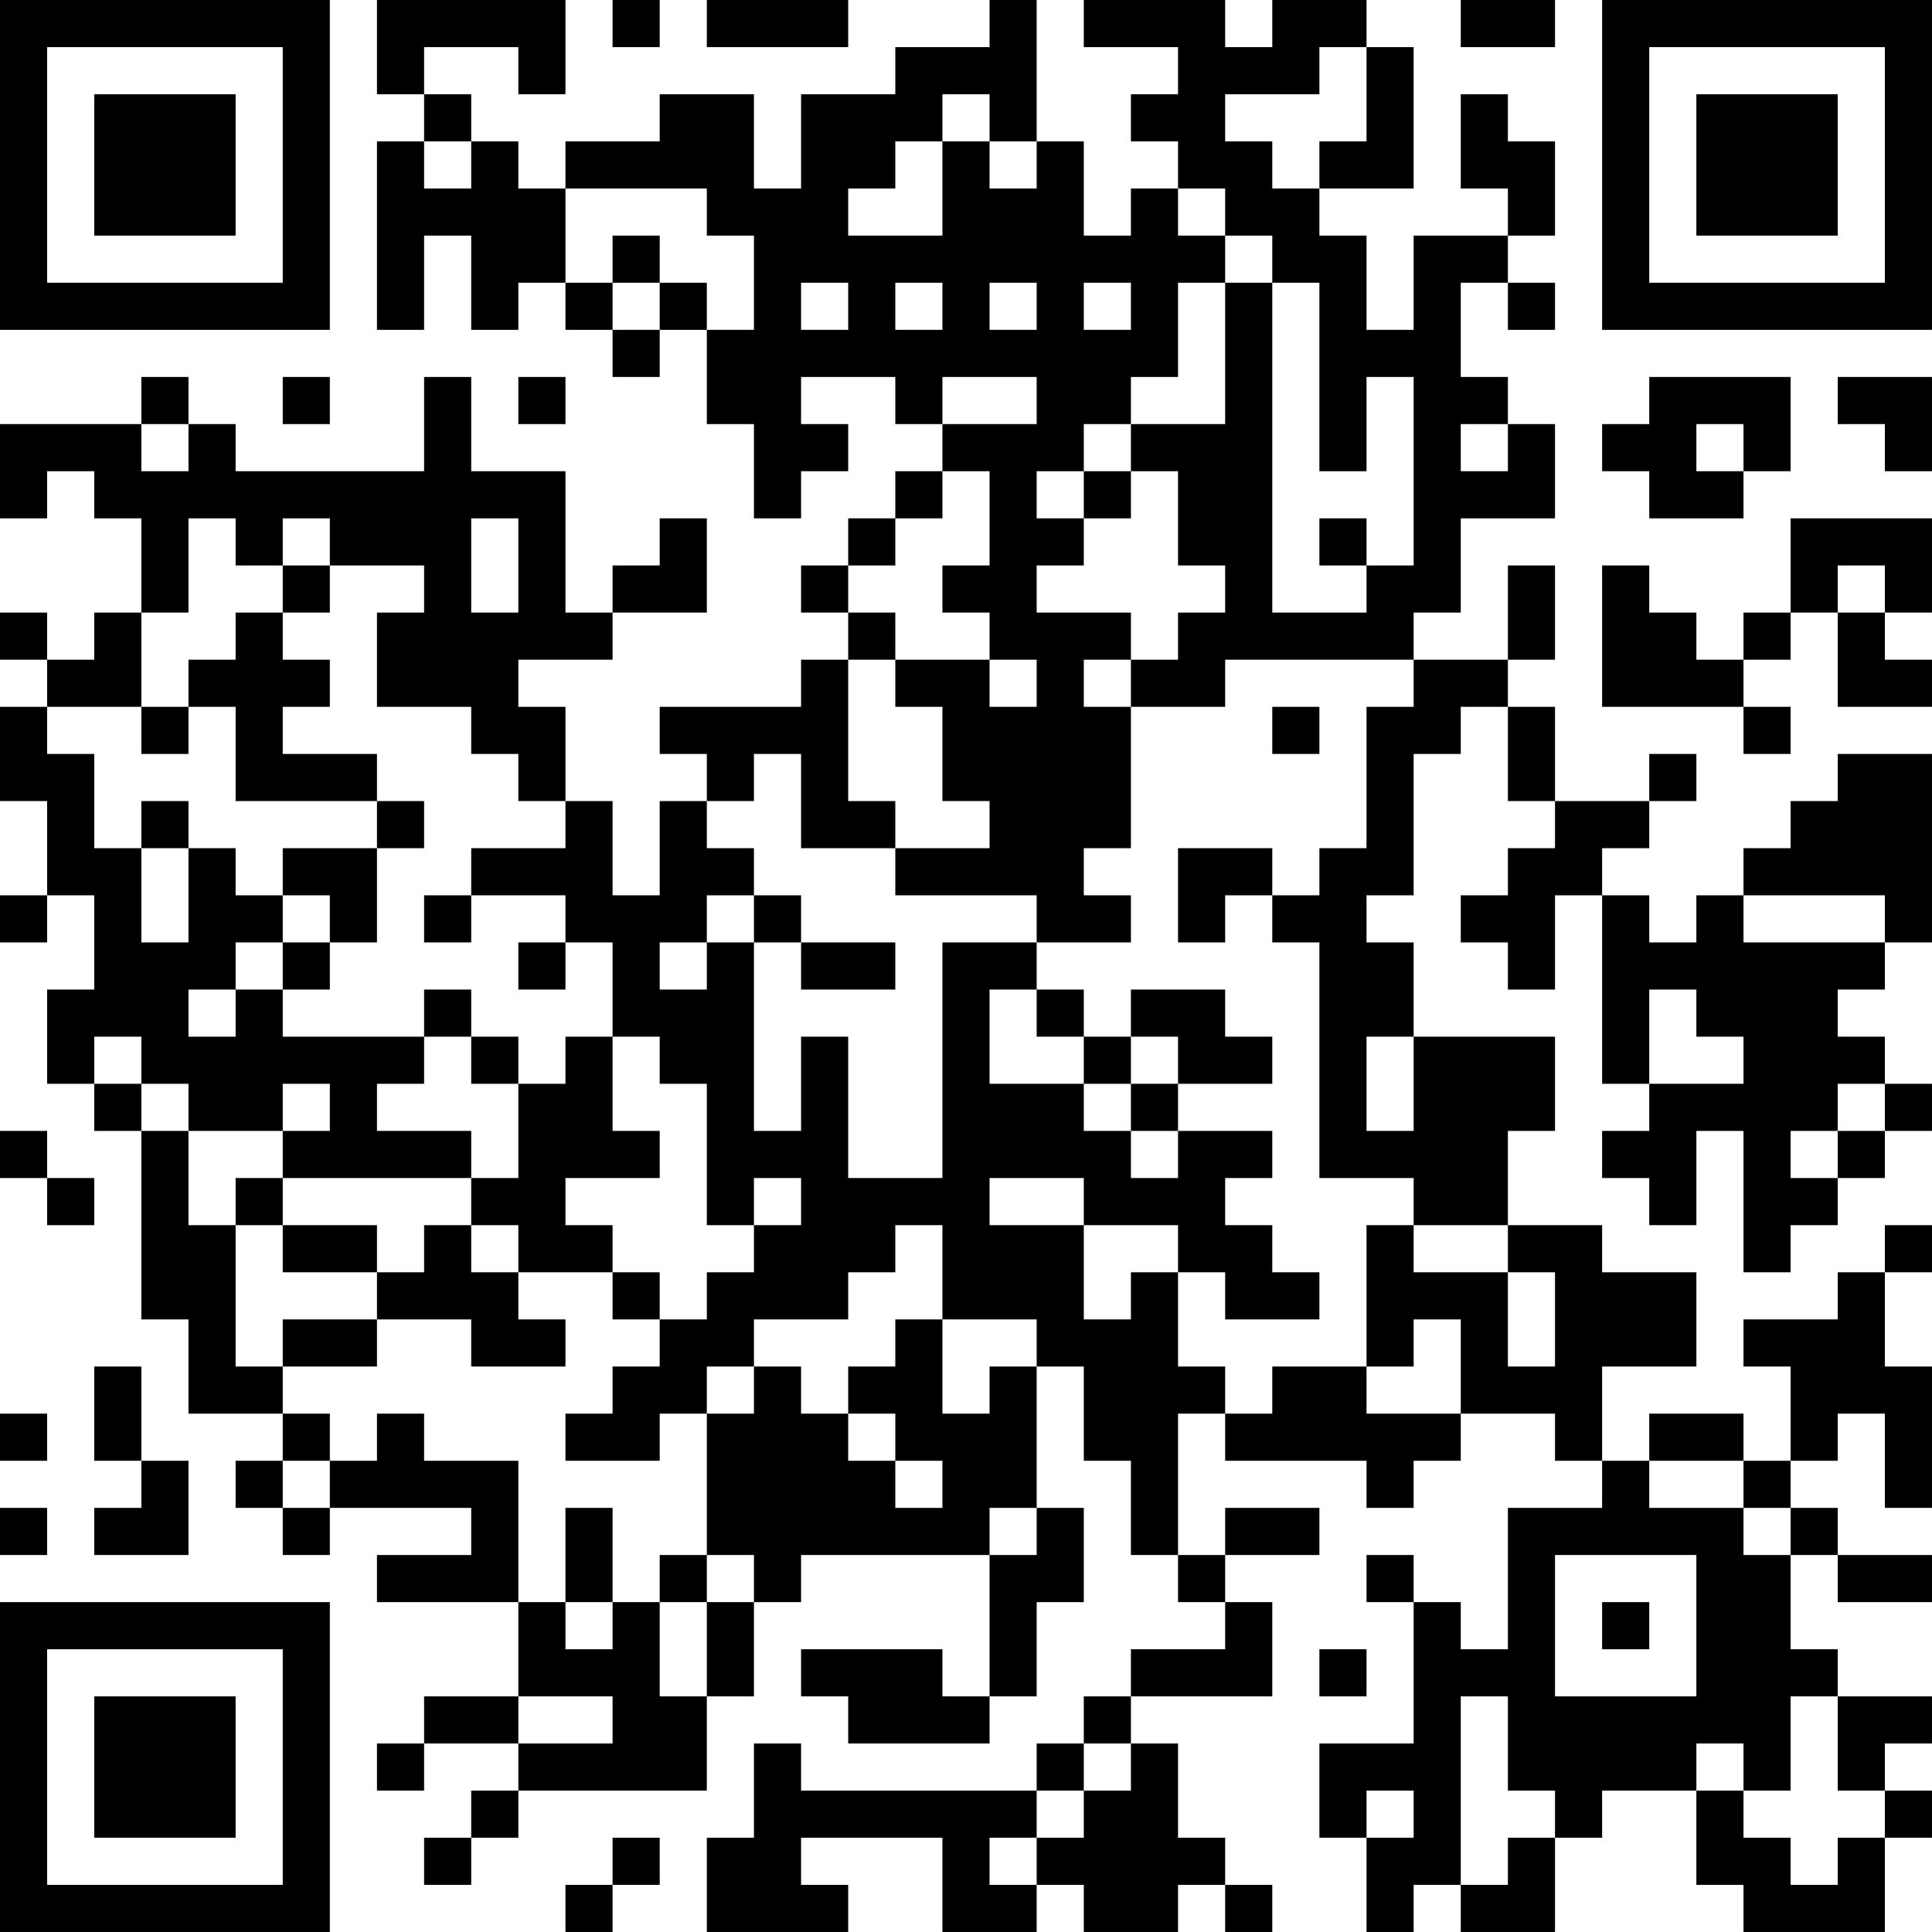 <?xml version="1.0" encoding="UTF-8"?>
<svg xmlns="http://www.w3.org/2000/svg" version="1.1" width="200" height="200" viewBox="0 0 200 200"><rect x="0" y="0" width="200" height="200" fill="#ffffff"/><g transform="scale(4.878)"><g transform="translate(0,0)"><path fill-rule="evenodd" d="M8 0L8 2L9 2L9 3L8 3L8 7L9 7L9 5L10 5L10 7L11 7L11 6L12 6L12 7L13 7L13 8L14 8L14 7L15 7L15 9L16 9L16 11L17 11L17 10L18 10L18 9L17 9L17 8L19 8L19 9L20 9L20 10L19 10L19 11L18 11L18 12L17 12L17 13L18 13L18 14L17 14L17 15L14 15L14 16L15 16L15 17L14 17L14 19L13 19L13 17L12 17L12 15L11 15L11 14L13 14L13 13L15 13L15 11L14 11L14 12L13 12L13 13L12 13L12 10L10 10L10 8L9 8L9 10L5 10L5 9L4 9L4 8L3 8L3 9L0 9L0 11L1 11L1 10L2 10L2 11L3 11L3 13L2 13L2 14L1 14L1 13L0 13L0 14L1 14L1 15L0 15L0 17L1 17L1 19L0 19L0 20L1 20L1 19L2 19L2 21L1 21L1 23L2 23L2 24L3 24L3 28L4 28L4 30L6 30L6 31L5 31L5 32L6 32L6 33L7 33L7 32L10 32L10 33L8 33L8 34L11 34L11 36L9 36L9 37L8 37L8 38L9 38L9 37L11 37L11 38L10 38L10 39L9 39L9 40L10 40L10 39L11 39L11 38L15 38L15 36L16 36L16 34L17 34L17 33L21 33L21 36L20 36L20 35L17 35L17 36L18 36L18 37L21 37L21 36L22 36L22 34L23 34L23 32L22 32L22 29L23 29L23 31L24 31L24 33L25 33L25 34L26 34L26 35L24 35L24 36L23 36L23 37L22 37L22 38L17 38L17 37L16 37L16 39L15 39L15 41L18 41L18 40L17 40L17 39L20 39L20 41L22 41L22 40L23 40L23 41L25 41L25 40L26 40L26 41L27 41L27 40L26 40L26 39L25 39L25 37L24 37L24 36L27 36L27 34L26 34L26 33L28 33L28 32L26 32L26 33L25 33L25 30L26 30L26 31L29 31L29 32L30 32L30 31L31 31L31 30L33 30L33 31L34 31L34 32L32 32L32 35L31 35L31 34L30 34L30 33L29 33L29 34L30 34L30 37L28 37L28 39L29 39L29 41L30 41L30 40L31 40L31 41L33 41L33 39L34 39L34 38L36 38L36 40L37 40L37 41L40 41L40 39L41 39L41 38L40 38L40 37L41 37L41 36L39 36L39 35L38 35L38 33L39 33L39 34L41 34L41 33L39 33L39 32L38 32L38 31L39 31L39 30L40 30L40 32L41 32L41 29L40 29L40 27L41 27L41 26L40 26L40 27L39 27L39 28L37 28L37 29L38 29L38 31L37 31L37 30L35 30L35 31L34 31L34 29L36 29L36 27L34 27L34 26L32 26L32 24L33 24L33 22L30 22L30 20L29 20L29 19L30 19L30 16L31 16L31 15L32 15L32 17L33 17L33 18L32 18L32 19L31 19L31 20L32 20L32 21L33 21L33 19L34 19L34 23L35 23L35 24L34 24L34 25L35 25L35 26L36 26L36 24L37 24L37 27L38 27L38 26L39 26L39 25L40 25L40 24L41 24L41 23L40 23L40 22L39 22L39 21L40 21L40 20L41 20L41 16L39 16L39 17L38 17L38 18L37 18L37 19L36 19L36 20L35 20L35 19L34 19L34 18L35 18L35 17L36 17L36 16L35 16L35 17L33 17L33 15L32 15L32 14L33 14L33 12L32 12L32 14L30 14L30 13L31 13L31 11L33 11L33 9L32 9L32 8L31 8L31 6L32 6L32 7L33 7L33 6L32 6L32 5L33 5L33 3L32 3L32 2L31 2L31 4L32 4L32 5L30 5L30 7L29 7L29 5L28 5L28 4L30 4L30 1L29 1L29 0L27 0L27 1L26 1L26 0L23 0L23 1L25 1L25 2L24 2L24 3L25 3L25 4L24 4L24 5L23 5L23 3L22 3L22 0L21 0L21 1L19 1L19 2L17 2L17 4L16 4L16 2L14 2L14 3L12 3L12 4L11 4L11 3L10 3L10 2L9 2L9 1L11 1L11 2L12 2L12 0ZM13 0L13 1L14 1L14 0ZM15 0L15 1L18 1L18 0ZM31 0L31 1L33 1L33 0ZM28 1L28 2L26 2L26 3L27 3L27 4L28 4L28 3L29 3L29 1ZM20 2L20 3L19 3L19 4L18 4L18 5L20 5L20 3L21 3L21 4L22 4L22 3L21 3L21 2ZM9 3L9 4L10 4L10 3ZM12 4L12 6L13 6L13 7L14 7L14 6L15 6L15 7L16 7L16 5L15 5L15 4ZM25 4L25 5L26 5L26 6L25 6L25 8L24 8L24 9L23 9L23 10L22 10L22 11L23 11L23 12L22 12L22 13L24 13L24 14L23 14L23 15L24 15L24 18L23 18L23 19L24 19L24 20L22 20L22 19L19 19L19 18L21 18L21 17L20 17L20 15L19 15L19 14L21 14L21 15L22 15L22 14L21 14L21 13L20 13L20 12L21 12L21 10L20 10L20 11L19 11L19 12L18 12L18 13L19 13L19 14L18 14L18 17L19 17L19 18L17 18L17 16L16 16L16 17L15 17L15 18L16 18L16 19L15 19L15 20L14 20L14 21L15 21L15 20L16 20L16 24L17 24L17 22L18 22L18 25L20 25L20 20L22 20L22 21L21 21L21 23L23 23L23 24L24 24L24 25L25 25L25 24L27 24L27 25L26 25L26 26L27 26L27 27L28 27L28 28L26 28L26 27L25 27L25 26L23 26L23 25L21 25L21 26L23 26L23 28L24 28L24 27L25 27L25 29L26 29L26 30L27 30L27 29L29 29L29 30L31 30L31 28L30 28L30 29L29 29L29 26L30 26L30 27L32 27L32 29L33 29L33 27L32 27L32 26L30 26L30 25L28 25L28 20L27 20L27 19L28 19L28 18L29 18L29 15L30 15L30 14L26 14L26 15L24 15L24 14L25 14L25 13L26 13L26 12L25 12L25 10L24 10L24 9L26 9L26 6L27 6L27 13L29 13L29 12L30 12L30 8L29 8L29 10L28 10L28 6L27 6L27 5L26 5L26 4ZM13 5L13 6L14 6L14 5ZM17 6L17 7L18 7L18 6ZM19 6L19 7L20 7L20 6ZM21 6L21 7L22 7L22 6ZM23 6L23 7L24 7L24 6ZM6 8L6 9L7 9L7 8ZM11 8L11 9L12 9L12 8ZM20 8L20 9L22 9L22 8ZM35 8L35 9L34 9L34 10L35 10L35 11L37 11L37 10L38 10L38 8ZM39 8L39 9L40 9L40 10L41 10L41 8ZM3 9L3 10L4 10L4 9ZM31 9L31 10L32 10L32 9ZM36 9L36 10L37 10L37 9ZM23 10L23 11L24 11L24 10ZM4 11L4 13L3 13L3 15L1 15L1 16L2 16L2 18L3 18L3 20L4 20L4 18L5 18L5 19L6 19L6 20L5 20L5 21L4 21L4 22L5 22L5 21L6 21L6 22L9 22L9 23L8 23L8 24L10 24L10 25L6 25L6 24L7 24L7 23L6 23L6 24L4 24L4 23L3 23L3 22L2 22L2 23L3 23L3 24L4 24L4 26L5 26L5 29L6 29L6 30L7 30L7 31L6 31L6 32L7 32L7 31L8 31L8 30L9 30L9 31L11 31L11 34L12 34L12 35L13 35L13 34L14 34L14 36L15 36L15 34L16 34L16 33L15 33L15 30L16 30L16 29L17 29L17 30L18 30L18 31L19 31L19 32L20 32L20 31L19 31L19 30L18 30L18 29L19 29L19 28L20 28L20 30L21 30L21 29L22 29L22 28L20 28L20 26L19 26L19 27L18 27L18 28L16 28L16 29L15 29L15 30L14 30L14 31L12 31L12 30L13 30L13 29L14 29L14 28L15 28L15 27L16 27L16 26L17 26L17 25L16 25L16 26L15 26L15 23L14 23L14 22L13 22L13 20L12 20L12 19L10 19L10 18L12 18L12 17L11 17L11 16L10 16L10 15L8 15L8 13L9 13L9 12L7 12L7 11L6 11L6 12L5 12L5 11ZM10 11L10 13L11 13L11 11ZM28 11L28 12L29 12L29 11ZM38 11L38 13L37 13L37 14L36 14L36 13L35 13L35 12L34 12L34 15L37 15L37 16L38 16L38 15L37 15L37 14L38 14L38 13L39 13L39 15L41 15L41 14L40 14L40 13L41 13L41 11ZM6 12L6 13L5 13L5 14L4 14L4 15L3 15L3 16L4 16L4 15L5 15L5 17L8 17L8 18L6 18L6 19L7 19L7 20L6 20L6 21L7 21L7 20L8 20L8 18L9 18L9 17L8 17L8 16L6 16L6 15L7 15L7 14L6 14L6 13L7 13L7 12ZM39 12L39 13L40 13L40 12ZM27 15L27 16L28 16L28 15ZM3 17L3 18L4 18L4 17ZM25 18L25 20L26 20L26 19L27 19L27 18ZM9 19L9 20L10 20L10 19ZM16 19L16 20L17 20L17 21L19 21L19 20L17 20L17 19ZM37 19L37 20L40 20L40 19ZM11 20L11 21L12 21L12 20ZM9 21L9 22L10 22L10 23L11 23L11 25L10 25L10 26L9 26L9 27L8 27L8 26L6 26L6 25L5 25L5 26L6 26L6 27L8 27L8 28L6 28L6 29L8 29L8 28L10 28L10 29L12 29L12 28L11 28L11 27L13 27L13 28L14 28L14 27L13 27L13 26L12 26L12 25L14 25L14 24L13 24L13 22L12 22L12 23L11 23L11 22L10 22L10 21ZM22 21L22 22L23 22L23 23L24 23L24 24L25 24L25 23L27 23L27 22L26 22L26 21L24 21L24 22L23 22L23 21ZM35 21L35 23L37 23L37 22L36 22L36 21ZM24 22L24 23L25 23L25 22ZM29 22L29 24L30 24L30 22ZM39 23L39 24L38 24L38 25L39 25L39 24L40 24L40 23ZM0 24L0 25L1 25L1 26L2 26L2 25L1 25L1 24ZM10 26L10 27L11 27L11 26ZM2 29L2 31L3 31L3 32L2 32L2 33L4 33L4 31L3 31L3 29ZM0 30L0 31L1 31L1 30ZM35 31L35 32L37 32L37 33L38 33L38 32L37 32L37 31ZM0 32L0 33L1 33L1 32ZM12 32L12 34L13 34L13 32ZM21 32L21 33L22 33L22 32ZM14 33L14 34L15 34L15 33ZM33 33L33 36L36 36L36 33ZM34 34L34 35L35 35L35 34ZM28 35L28 36L29 36L29 35ZM11 36L11 37L13 37L13 36ZM31 36L31 40L32 40L32 39L33 39L33 38L32 38L32 36ZM38 36L38 38L37 38L37 37L36 37L36 38L37 38L37 39L38 39L38 40L39 40L39 39L40 39L40 38L39 38L39 36ZM23 37L23 38L22 38L22 39L21 39L21 40L22 40L22 39L23 39L23 38L24 38L24 37ZM29 38L29 39L30 39L30 38ZM13 39L13 40L12 40L12 41L13 41L13 40L14 40L14 39ZM0 0L0 7L7 7L7 0ZM1 1L1 6L6 6L6 1ZM2 2L2 5L5 5L5 2ZM34 0L34 7L41 7L41 0ZM35 1L35 6L40 6L40 1ZM36 2L36 5L39 5L39 2ZM0 34L0 41L7 41L7 34ZM1 35L1 40L6 40L6 35ZM2 36L2 39L5 39L5 36Z" fill="#000000"/></g></g></svg>
